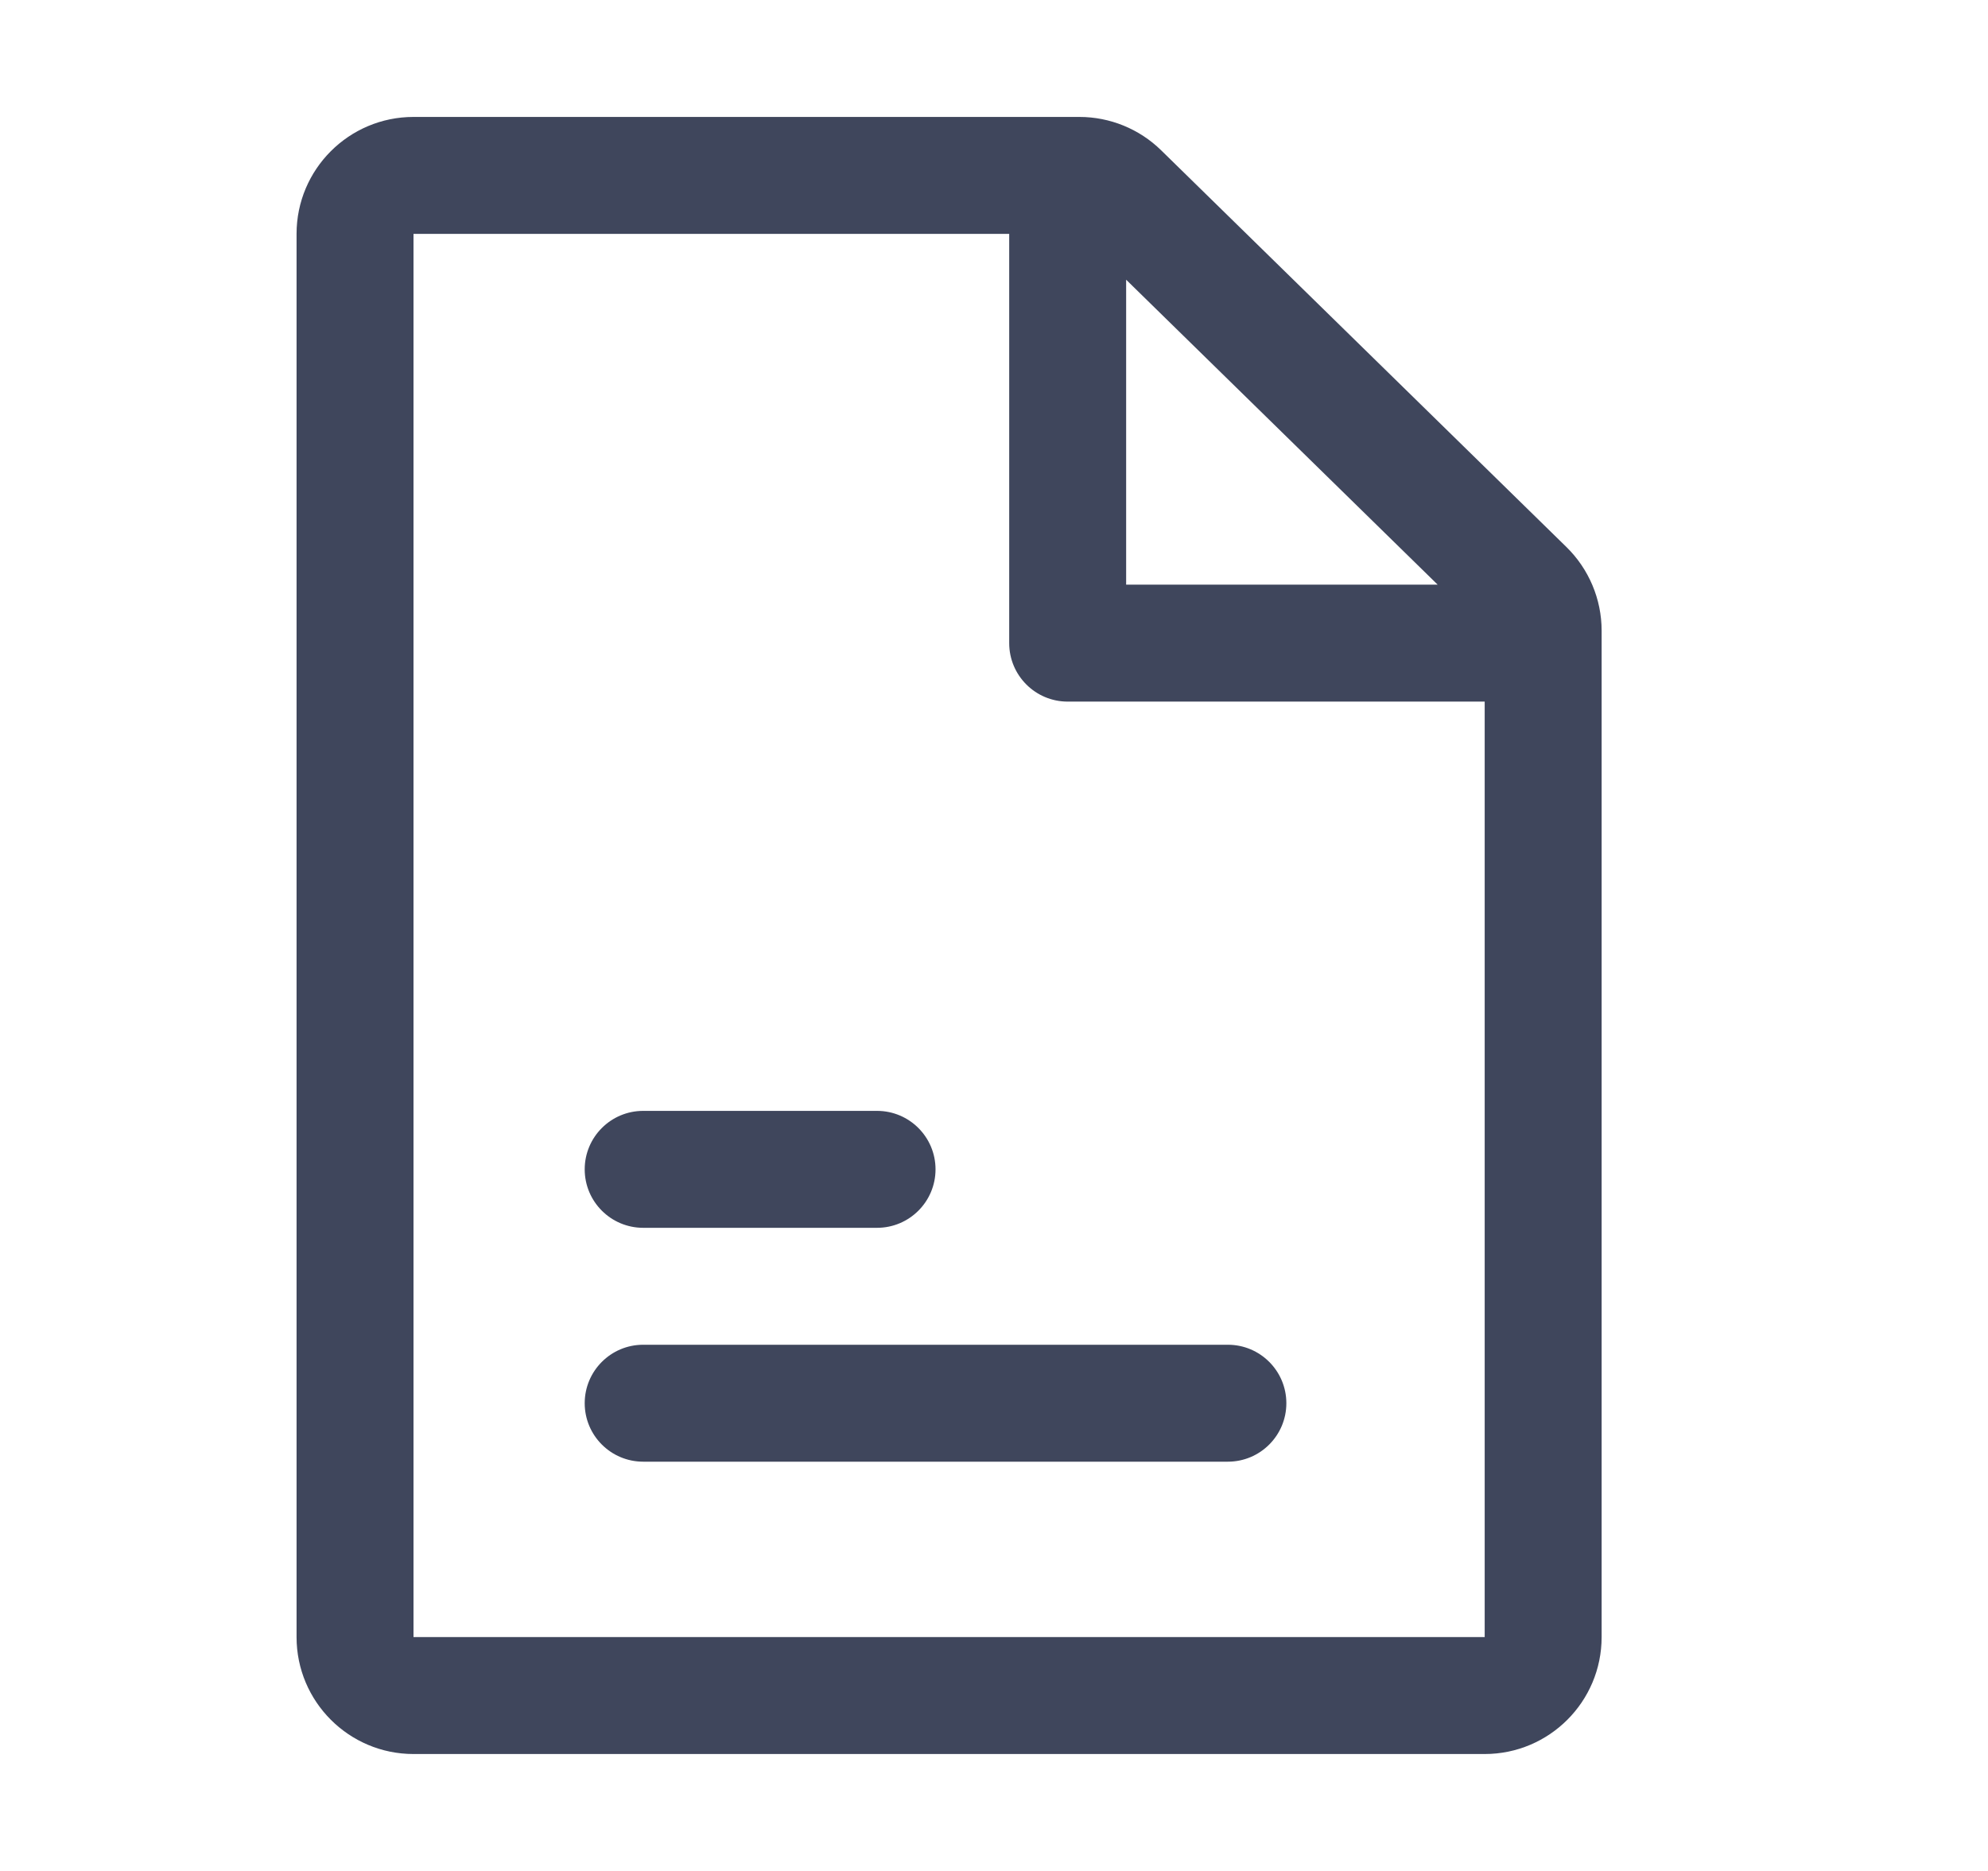 <svg width="17" height="16" viewBox="0 0 17 16" fill="none" xmlns="http://www.w3.org/2000/svg">
<path fill-rule="evenodd" clip-rule="evenodd" d="M11 12C11 12.276 10.776 12.5 10.5 12.5H5.5C5.224 12.5 5 12.276 5 12C5 11.724 5.224 11.5 5.5 11.5H10.5C10.776 11.5 11 11.724 11 12ZM8 10C8 10.276 7.776 10.5 7.5 10.5H5.5C5.224 10.5 5 10.276 5 10C5 9.724 5.224 9.5 5.5 9.5H7.5C7.776 9.5 8 9.724 8 10ZM9.13 6C8.854 6 8.63 5.776 8.63 5.5V2H3.536V14H12.696V6H9.13ZM12.294 5H9.63V2.392L12.294 5ZM2.536 14V2C2.536 1.448 2.984 1 3.536 1H9.23C9.491 1 9.742 1.102 9.929 1.285L13.395 4.678C13.587 4.866 13.696 5.124 13.696 5.393V14C13.696 14.552 13.248 15 12.696 15H3.536C2.984 15 2.536 14.552 2.536 14Z" fill="#3F465C"/>
</svg>
